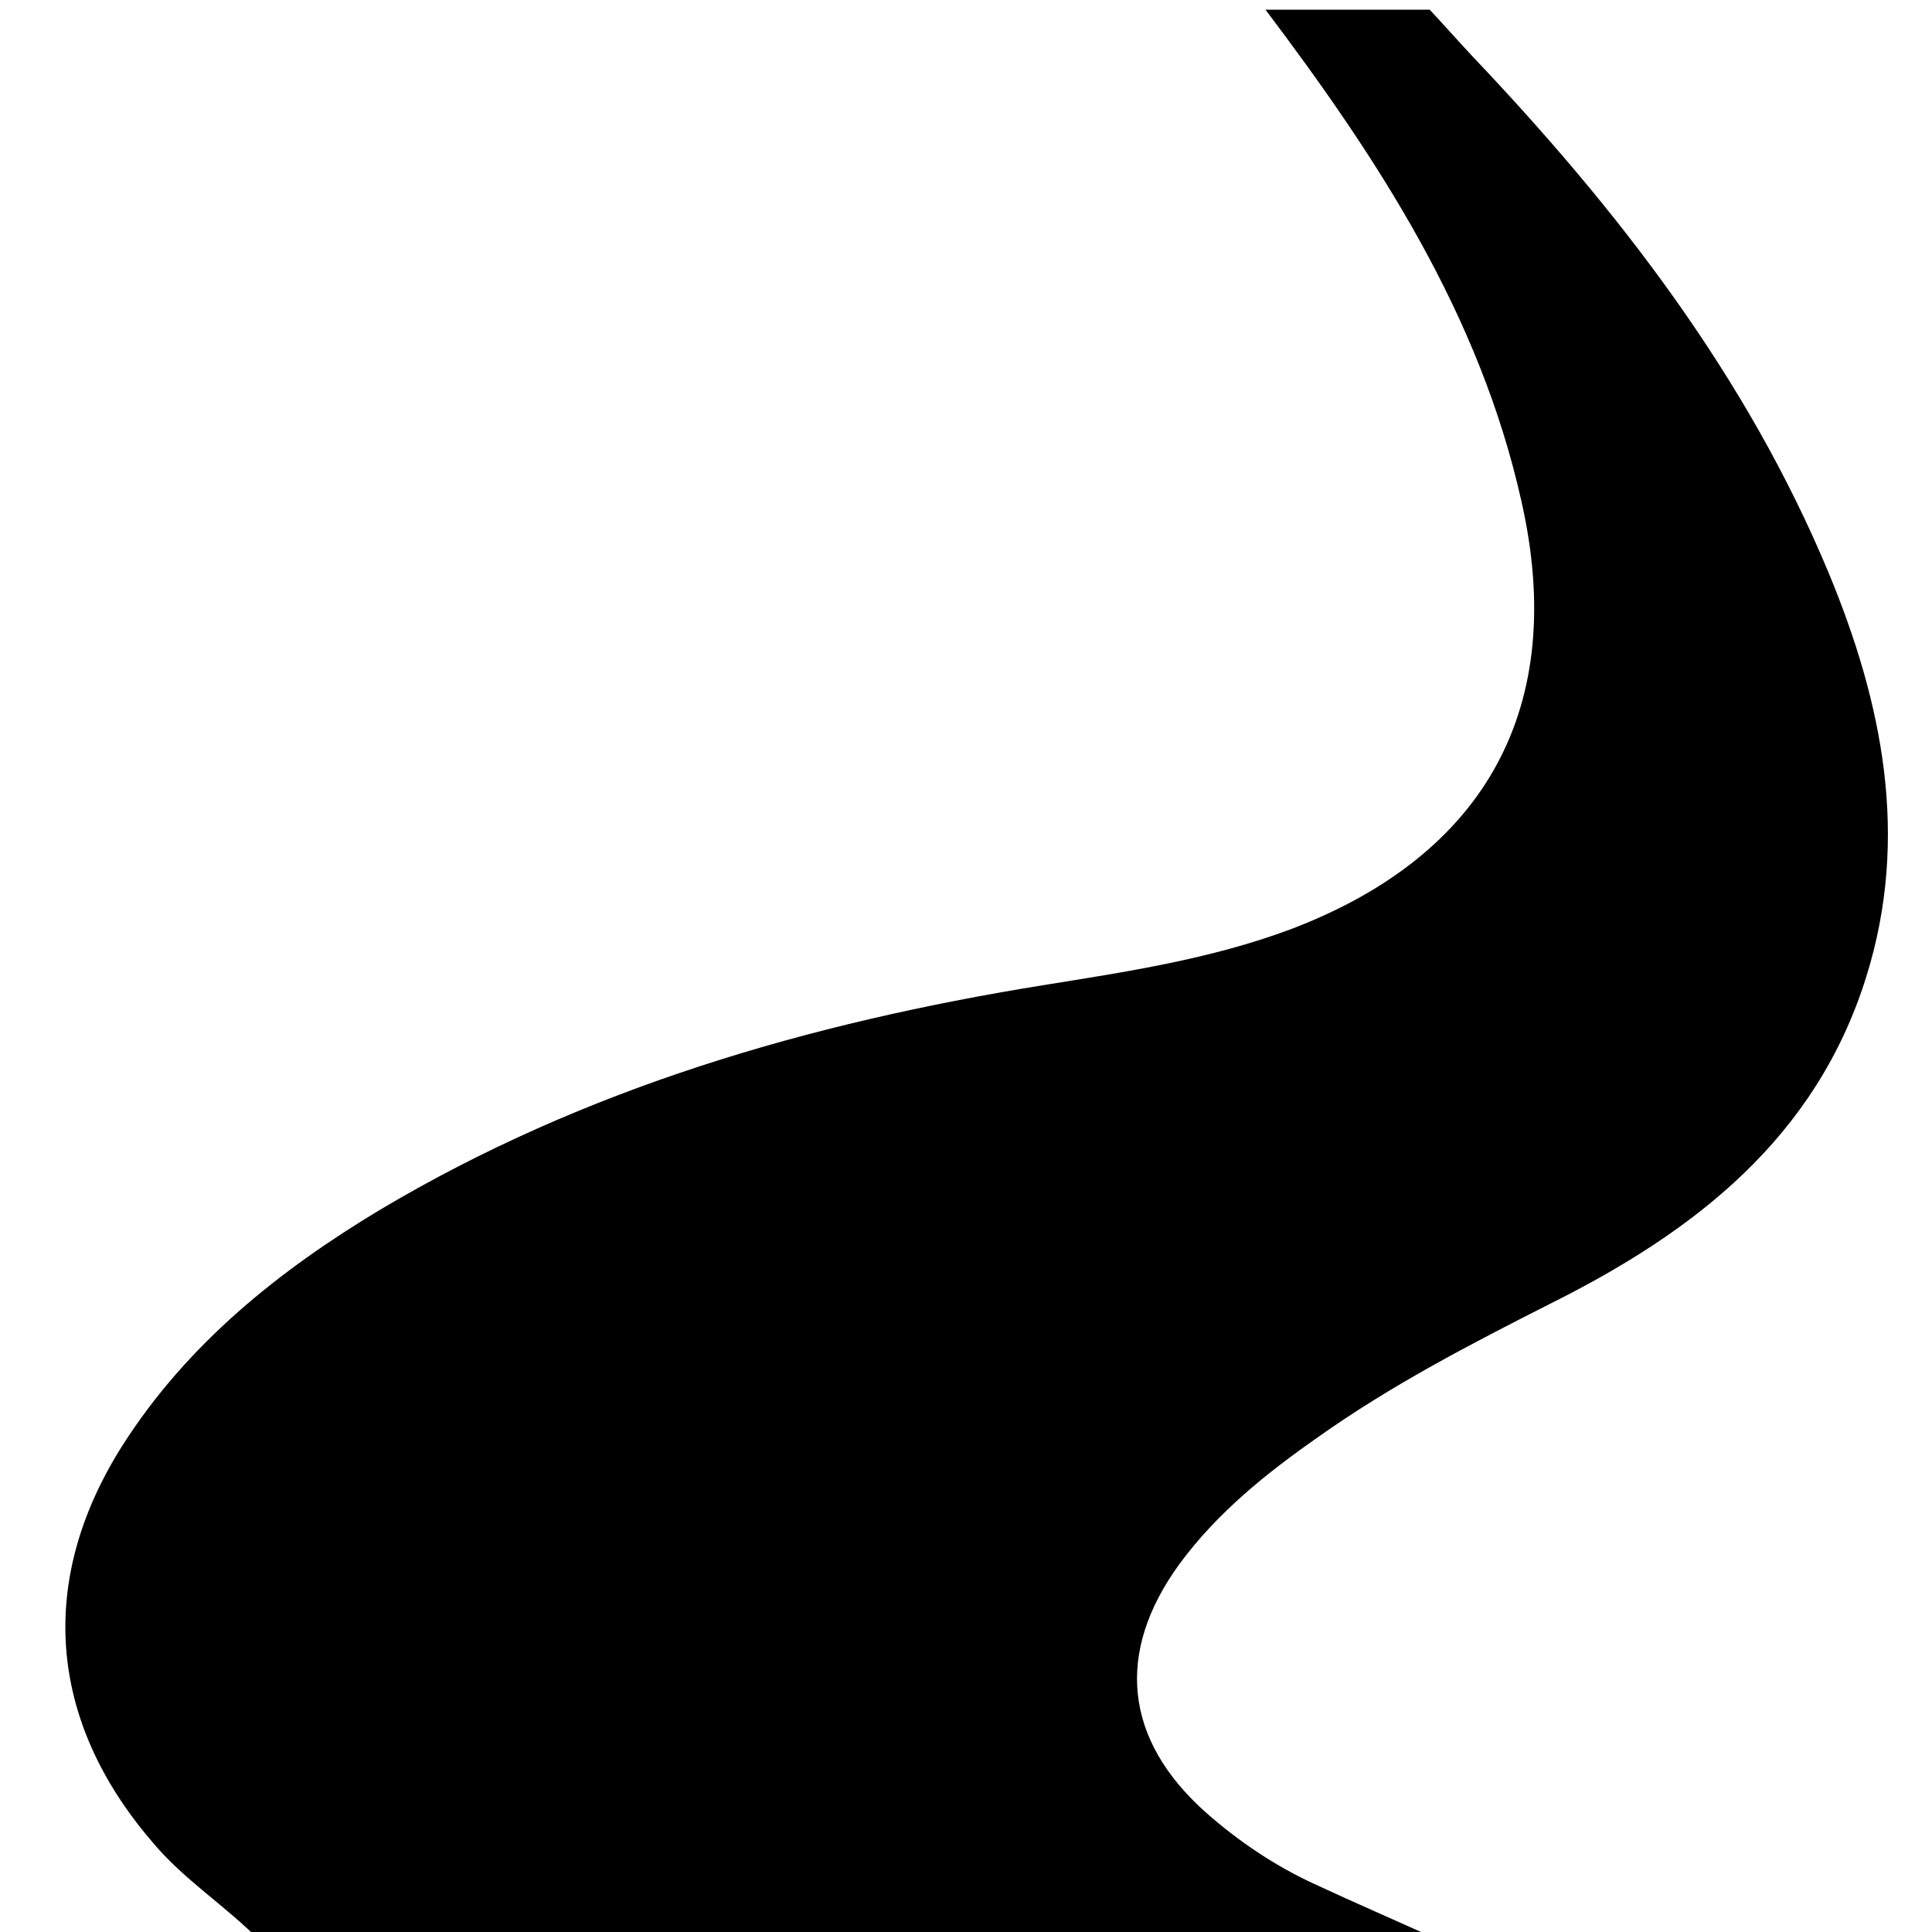 <?xml version="1.0" encoding="utf-8"?>
<!-- Generator: Adobe Illustrator 17.1.0, SVG Export Plug-In . SVG Version: 6.00 Build 0)  -->
<!DOCTYPE svg PUBLIC "-//W3C//DTD SVG 1.1//EN" "http://www.w3.org/Graphics/SVG/1.1/DTD/svg11.dtd">
<svg version="1.1" id="图层_1" xmlns="http://www.w3.org/2000/svg" xmlns:xlink="http://www.w3.org/1999/xlink" x="0px" y="0px"
	 viewBox="0 0 200 200" style="enable-background:new 0 0 200 200;" xml:space="preserve">
<g>
	<g>
		<path d="M27,201c-3.6-3.7-8-6.4-11.3-10.4c-10.7-12.5-11.9-27-3-41c6.7-10.5,16.2-18.1,26.7-24.4c21.2-12.6,44.4-19.3,68.5-23.2
			c8.7-1.4,17.4-2.7,25.7-5.8c20.3-7.7,28.7-23.1,23.9-44.3C153.2,32.6,142.7,16.5,131,1c5.7,0,11.3,0,17,0c1.5,1.6,2.9,3.2,4.4,4.8
			c15.1,15.9,28.4,33.1,36.9,53.5c5.6,13.5,8.4,27.4,3.9,41.8c-5.2,16.7-17.8,26.4-32.6,33.8c-8.3,4.2-16.6,8.5-24.2,13.9
			c-5.3,3.7-10.4,7.8-14.3,13.1c-6.7,9.2-5.7,18.2,2.7,25.7c3.4,3,7.1,5.5,11.2,7.4c4.3,2,8.7,3.9,13.1,5.9
			C108.3,201,67.7,201,27,201z"/>
	</g>
</g>
</svg>

